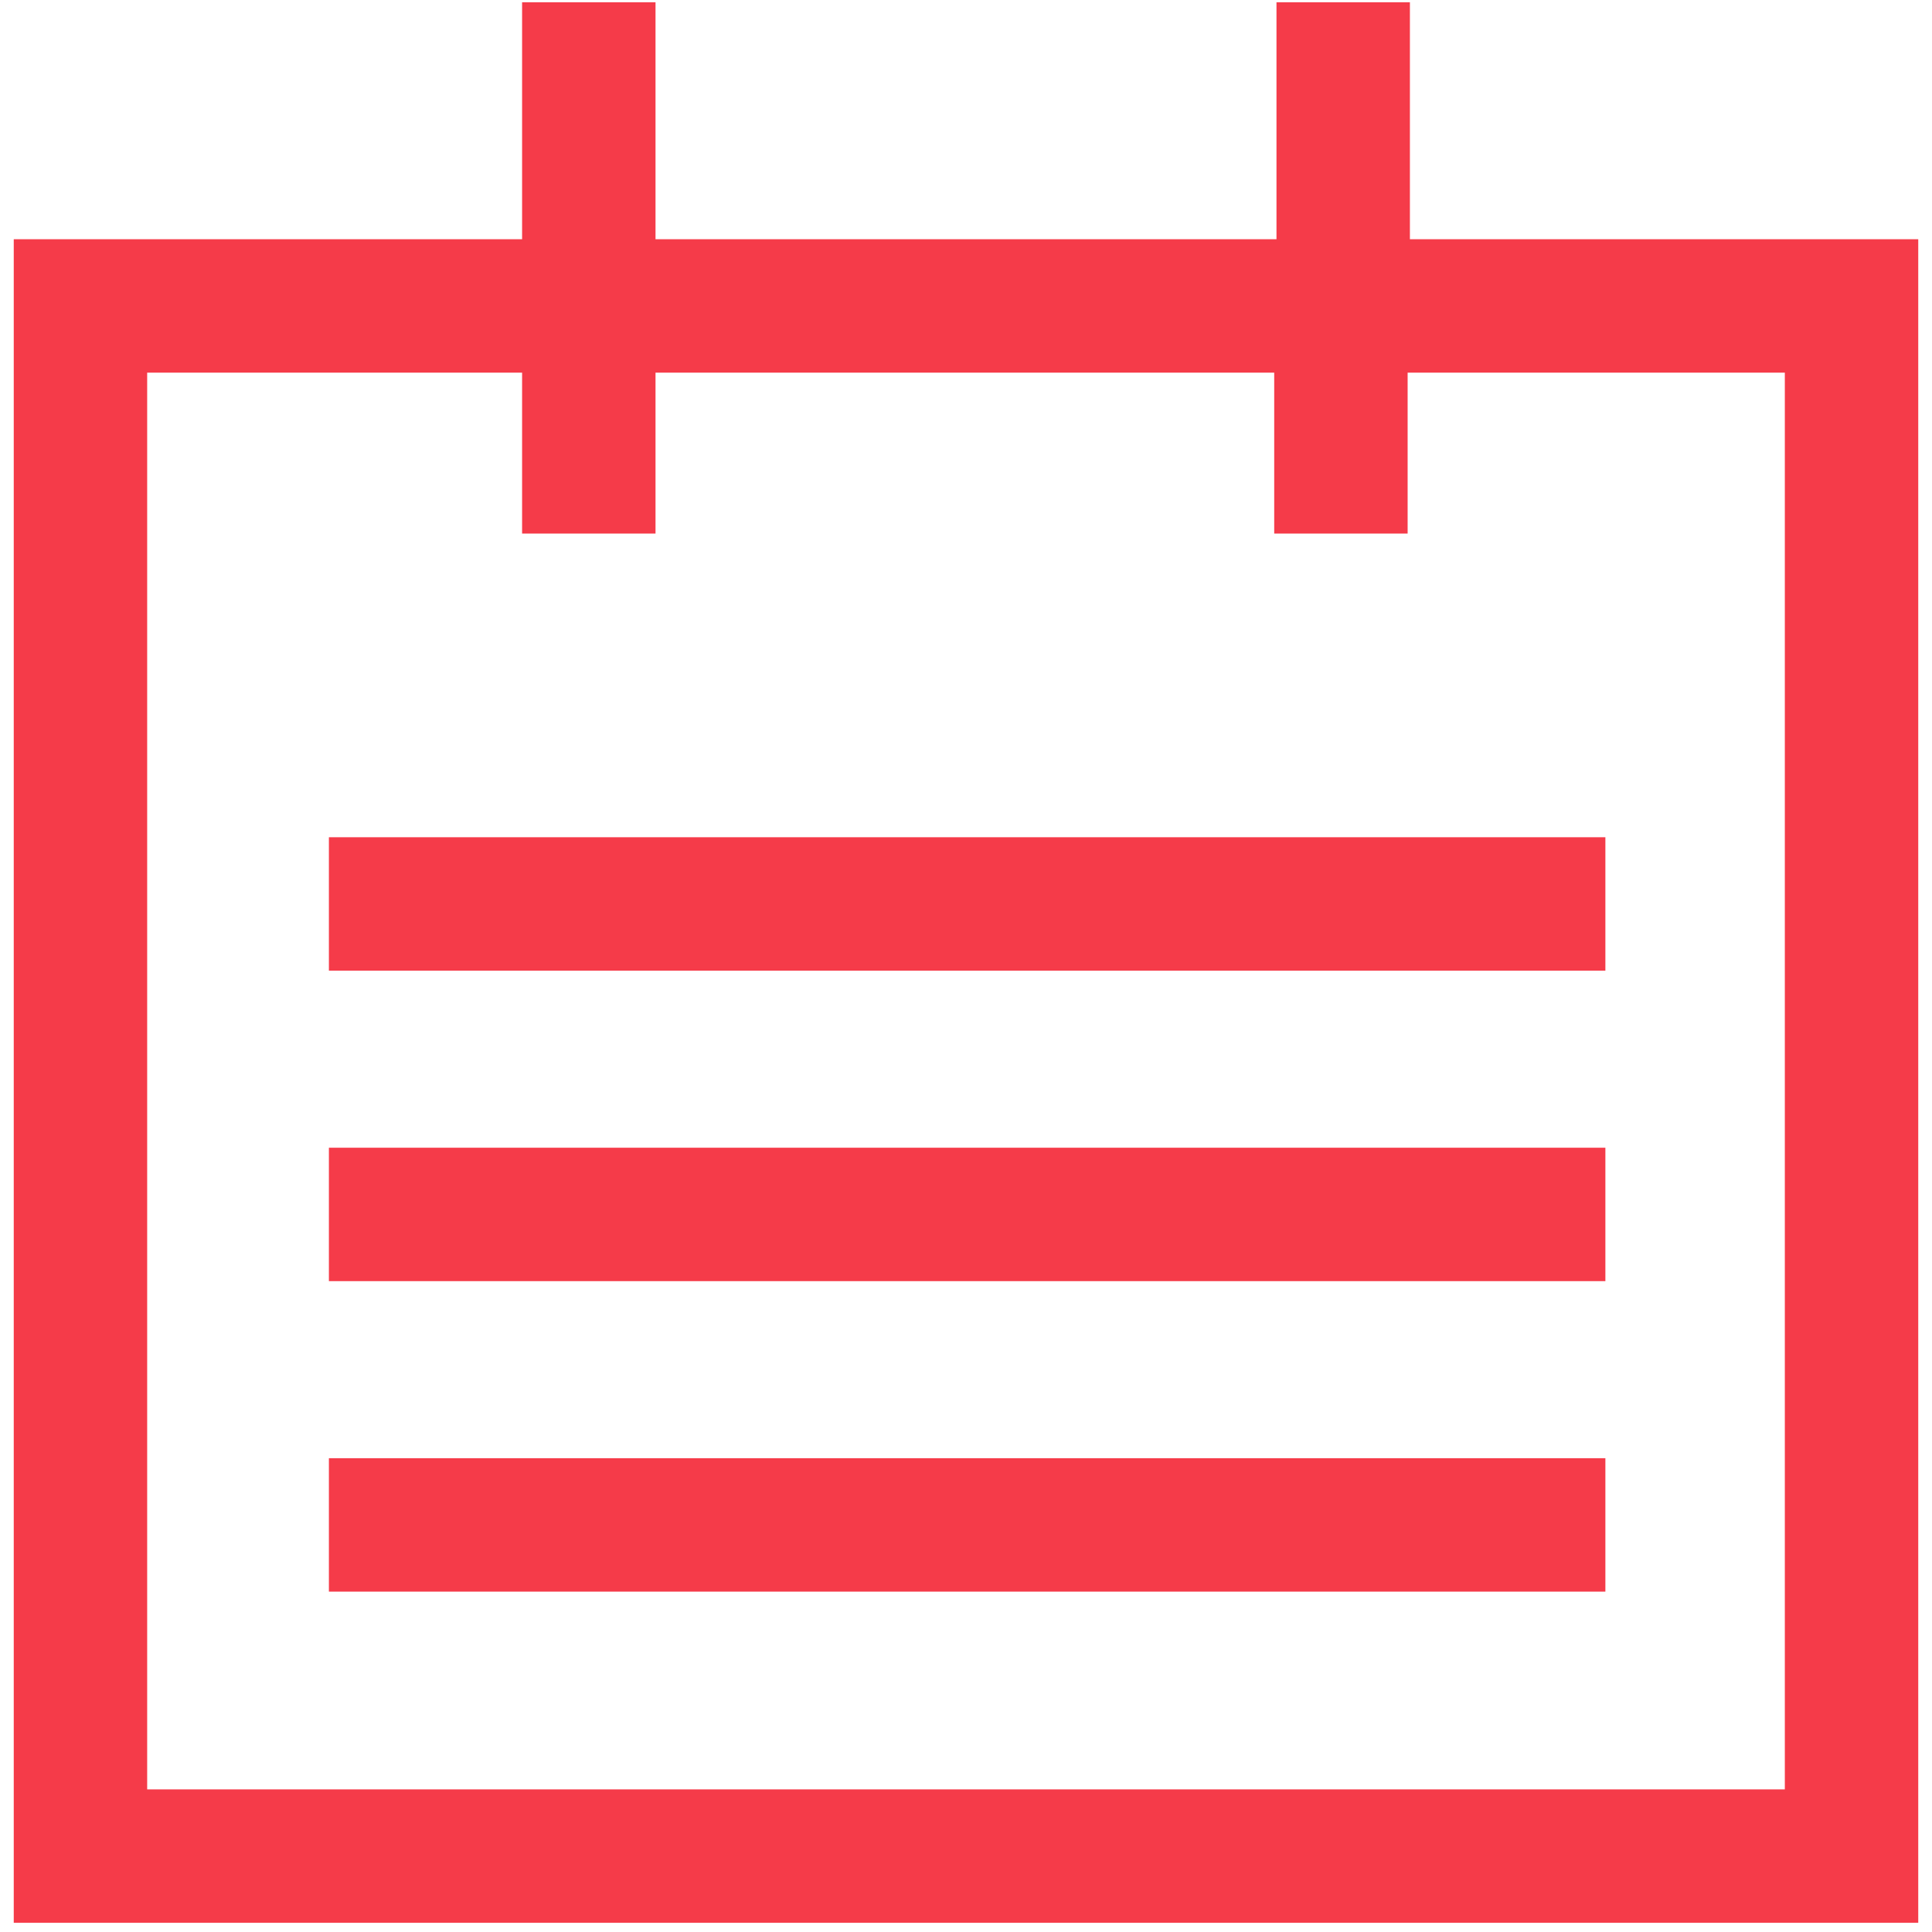 <?xml version="1.0" encoding="UTF-8" standalone="no"?>
<svg width="17px" height="17px" viewBox="0 0 17 17" version="1.1" xmlns="http://www.w3.org/2000/svg" xmlns:xlink="http://www.w3.org/1999/xlink">
    <!-- Generator: Sketch 39.1 (31720) - http://www.bohemiancoding.com/sketch -->
    <title>Group</title>
    <desc>Created with Sketch.</desc>
    <defs></defs>
    <g id="Desktop" stroke="none" stroke-width="1" fill="none" fill-rule="evenodd">
        <g id="place-order-service" transform="translate(-730, -989)" fill="#F53B49">
            <g id="noun_545346_cc" transform="translate(730, 989)">
                <g id="Group">
                    <path d="M12.406,0.02 L11.232,0.02 L11.232,2.105 L5.768,2.105 L5.768,0.02 L4.594,0.02 L4.594,2.105 L0.121,2.105 L0.121,16.919 L16.879,16.919 L16.879,2.105 L12.406,2.105 L12.406,0.02 Z M15.705,3.279 L15.705,15.745 L1.295,15.745 L1.295,3.279 L4.594,3.279 L4.594,4.695 L5.768,4.695 L5.768,3.279 L11.212,3.279 L11.212,4.695 L12.386,4.695 L12.386,3.279 L15.705,3.279 Z" id="Shape"></path>
                    <rect id="Rectangle-path" x="2.894" y="7.367" width="11.232" height="1.174"></rect>
                    <rect id="Rectangle-path" x="2.894" y="12.831" width="11.232" height="1.174"></rect>
                    <rect id="Rectangle-path" x="2.894" y="10.099" width="11.232" height="1.174"></rect>
                </g>
            </g>
        </g>
    </g>
</svg>
